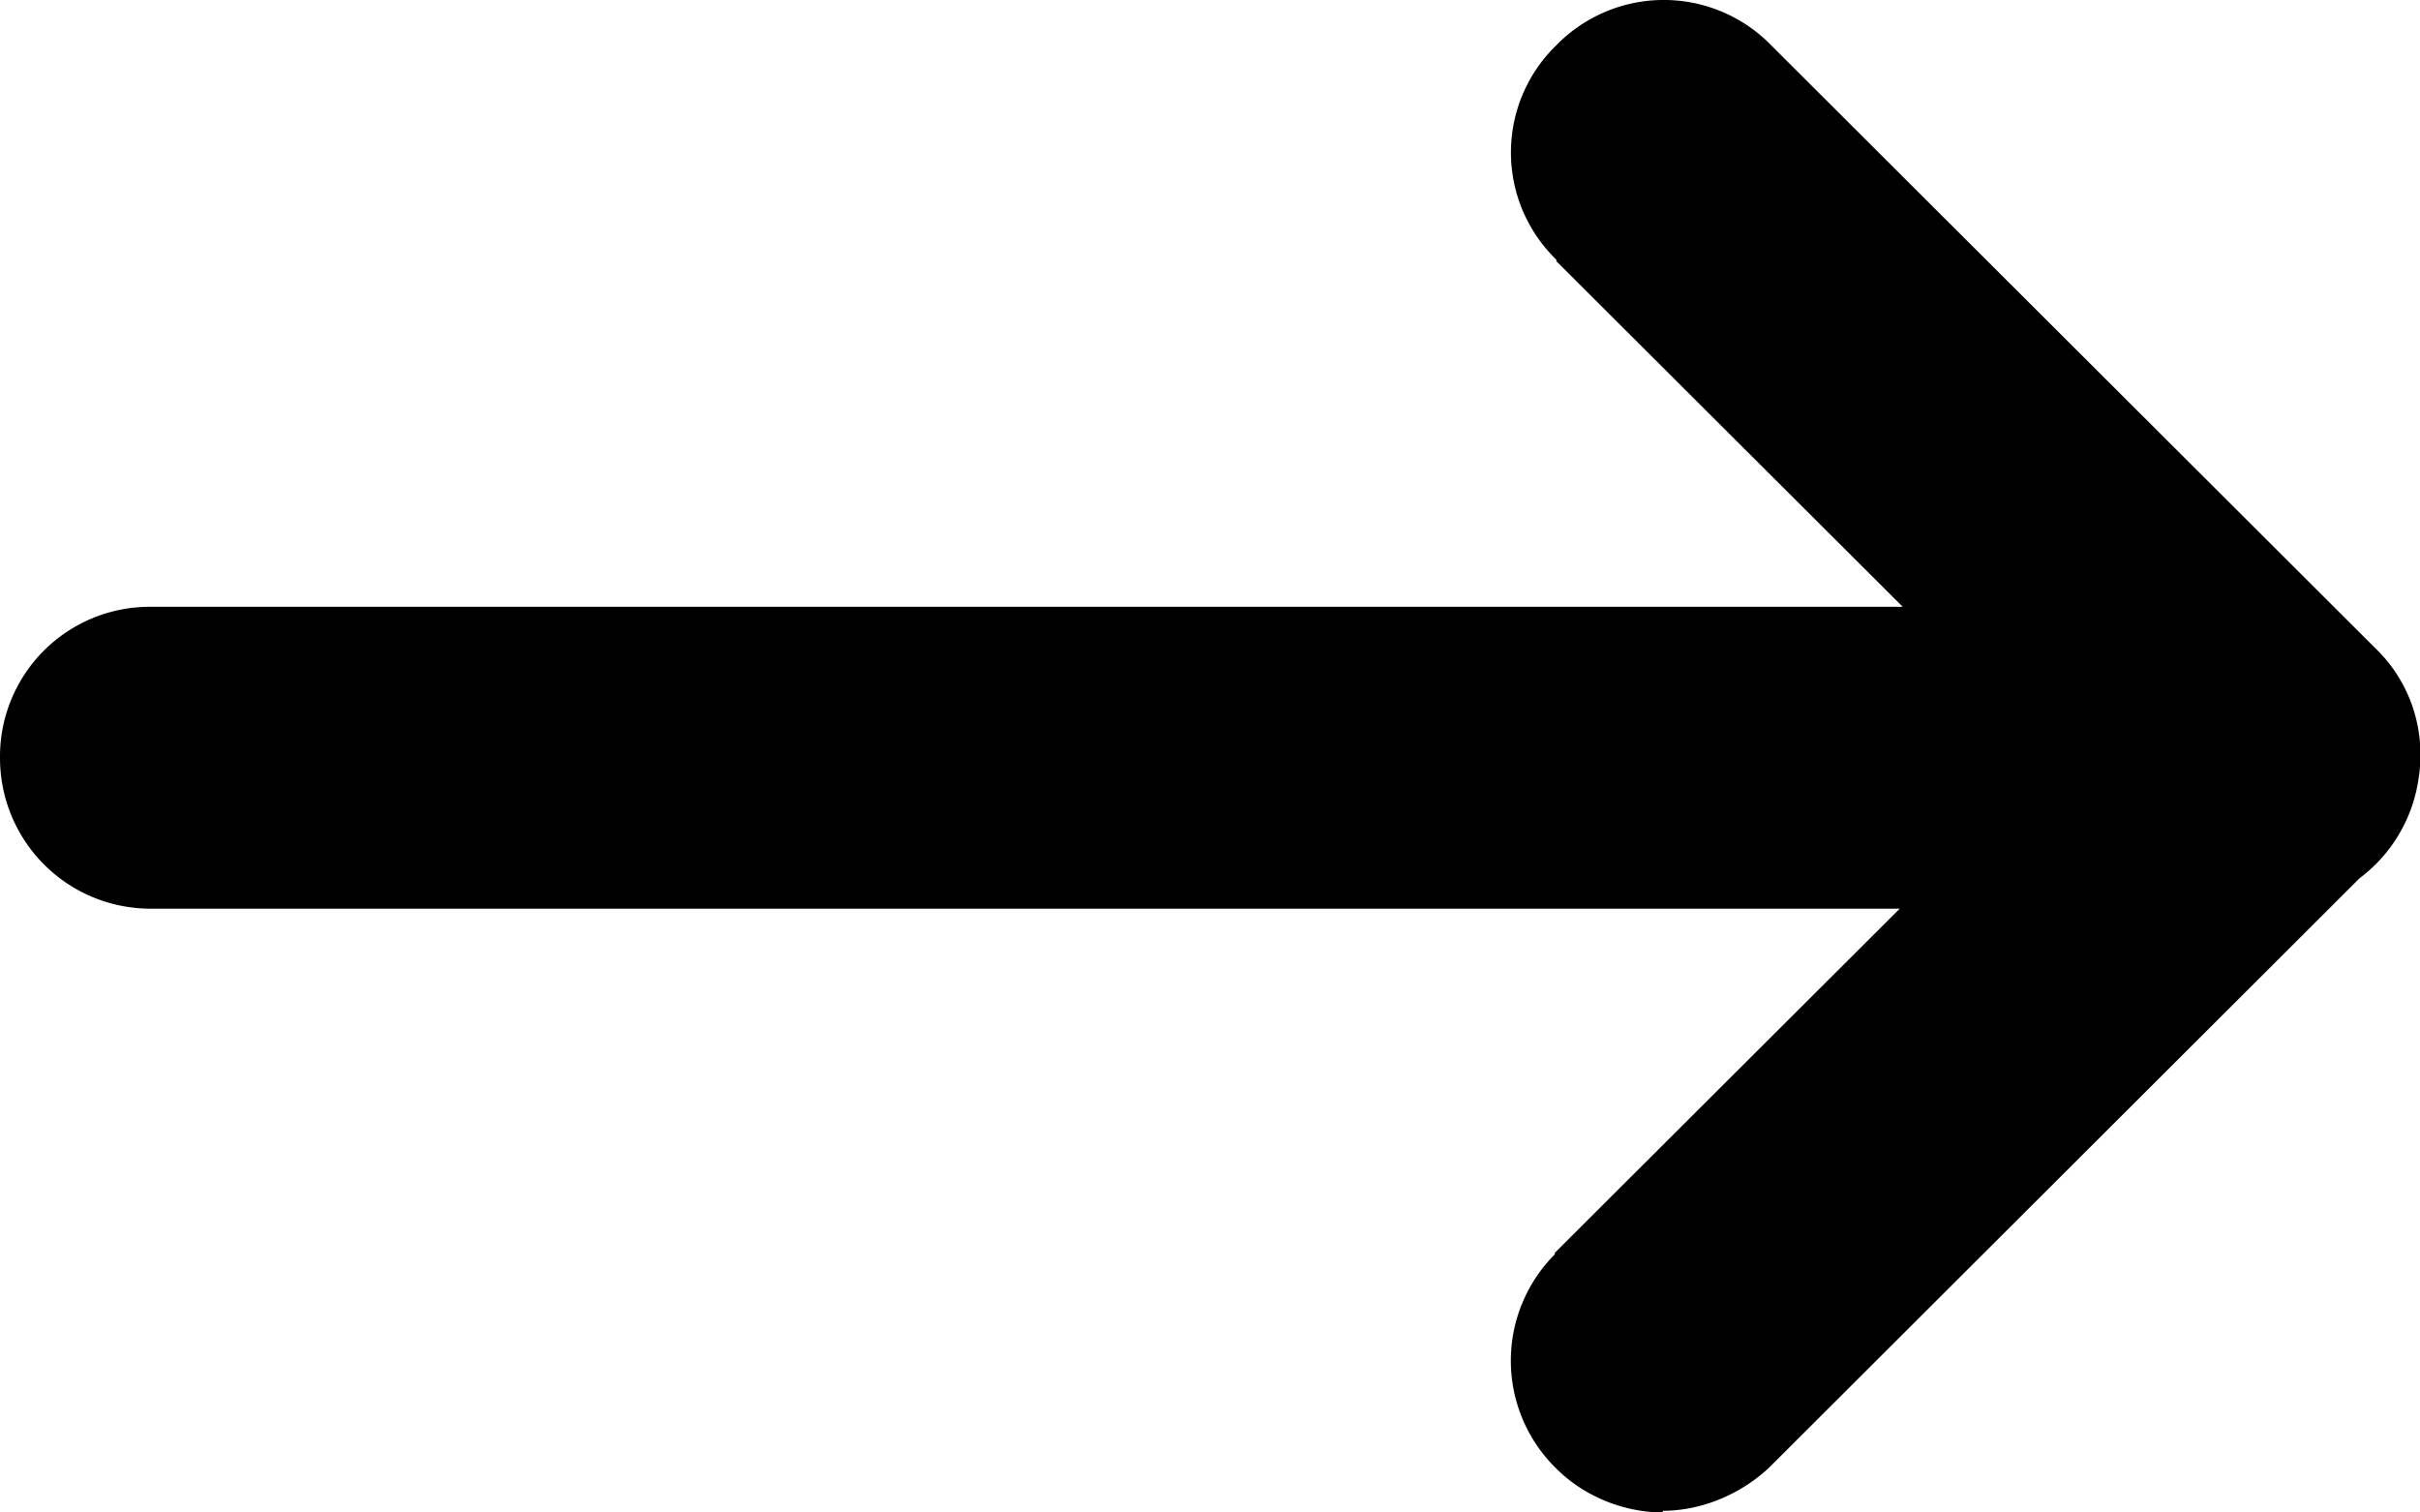 <svg xmlns="http://www.w3.org/2000/svg" width="16" height="10" fill="currentColor" viewBox="0 0 16 10">
  <path fill-rule="evenodd" d="m12.58 4.012-2.29-2.285v-.01a.987.987 0 0 1 0-1.418.992.992 0 0 1 1.42 0l4 3.992c.236.23.33.554.28.86a1 1 0 0 1-.39.656L11.7 9.7c-.19.18-.45.289-.71.289L11 10c-.27 0-.53-.11-.71-.29a.996.996 0 0 1-.01-1.417v-.01l2.28-2.275H1c-.56 0-1-.45-1-.998a.99.99 0 0 1 1-.998h11.58Z" clip-rule="evenodd"/>
</svg>
